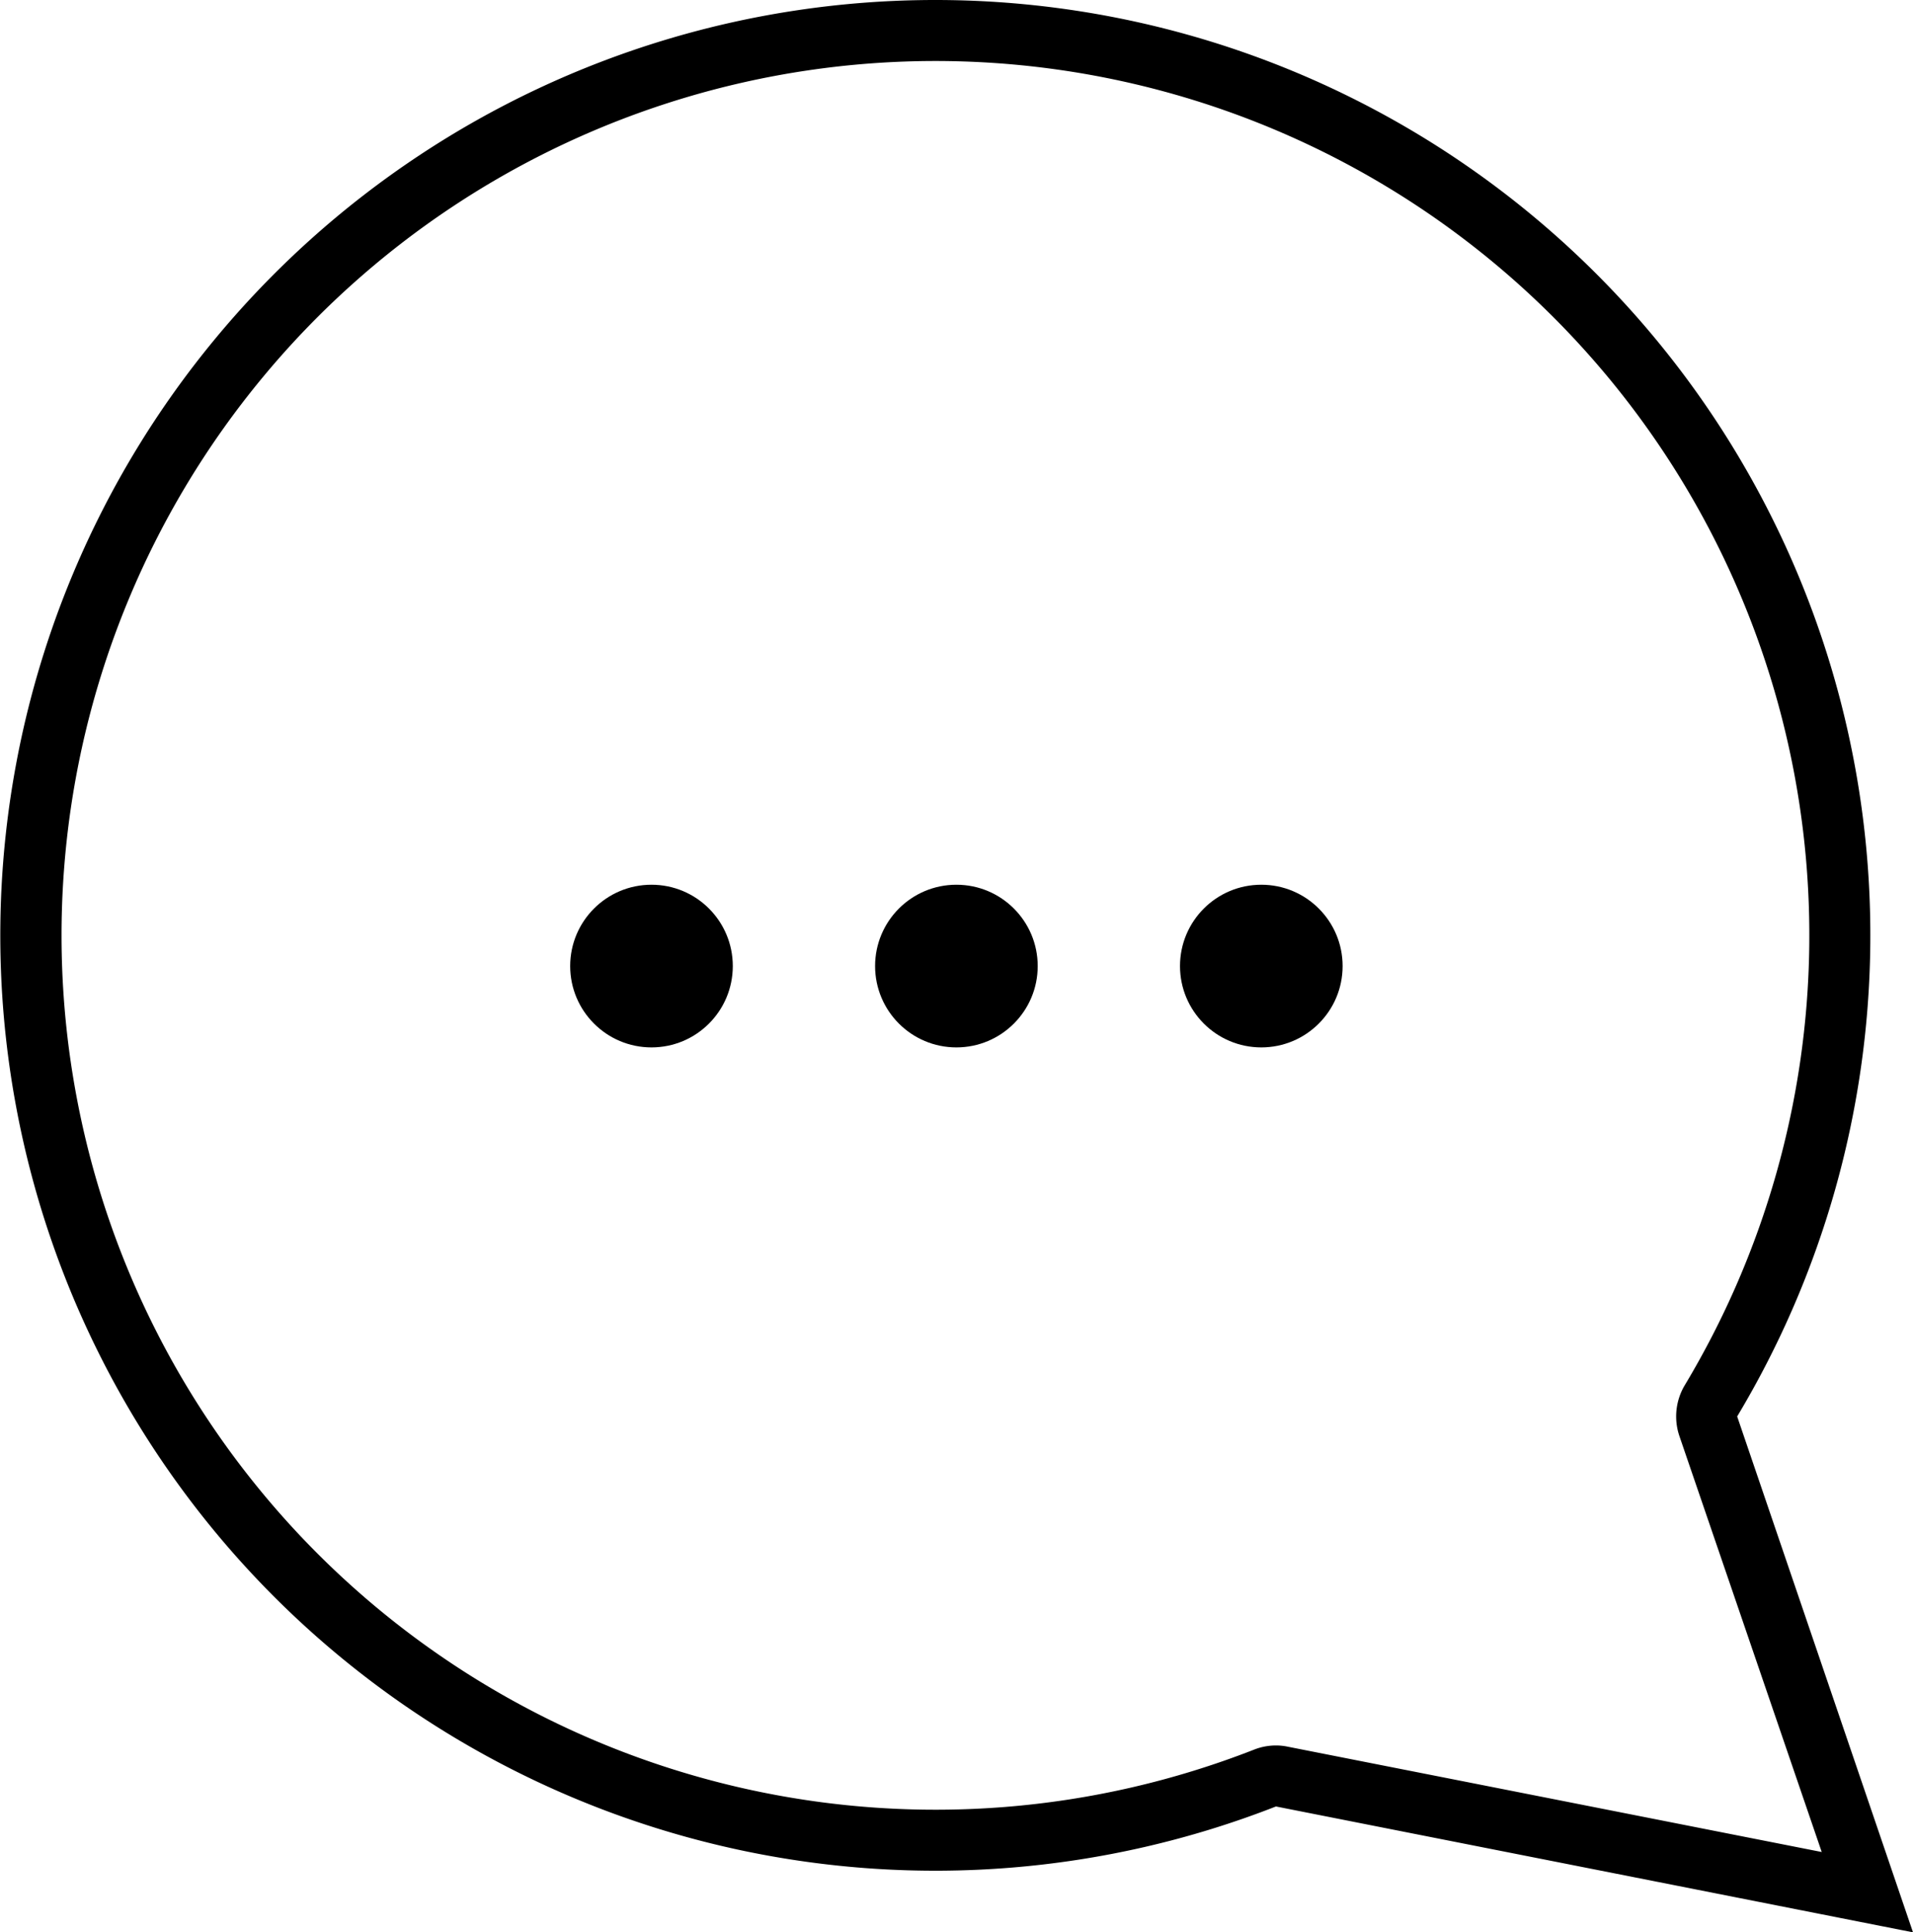 <svg id="Layer_3" data-name="Layer 3" xmlns="http://www.w3.org/2000/svg" viewBox="0 0 94.11 95.02"><title>message_icon</title><path d="M47.47,4.24A43,43,0,0,1,84.36,69.35a3,3,0,0,0-.27,2.52l7,20.45L64.82,87.14a2.78,2.78,0,0,0-.58-.06,2.93,2.93,0,0,0-1.09.21A43,43,0,1,1,47.47,4.24m0-3A46,46,0,1,0,64.24,90.08l31.34,6.19L86.93,70.9A46,46,0,0,0,47.47,1.24Z" transform="translate(-1.47 -1.24)"/><circle cx="32.05" cy="47.51" r="4"/><circle cx="47.05" cy="47.51" r="4"/><circle cx="62.05" cy="47.51" r="4"/></svg>